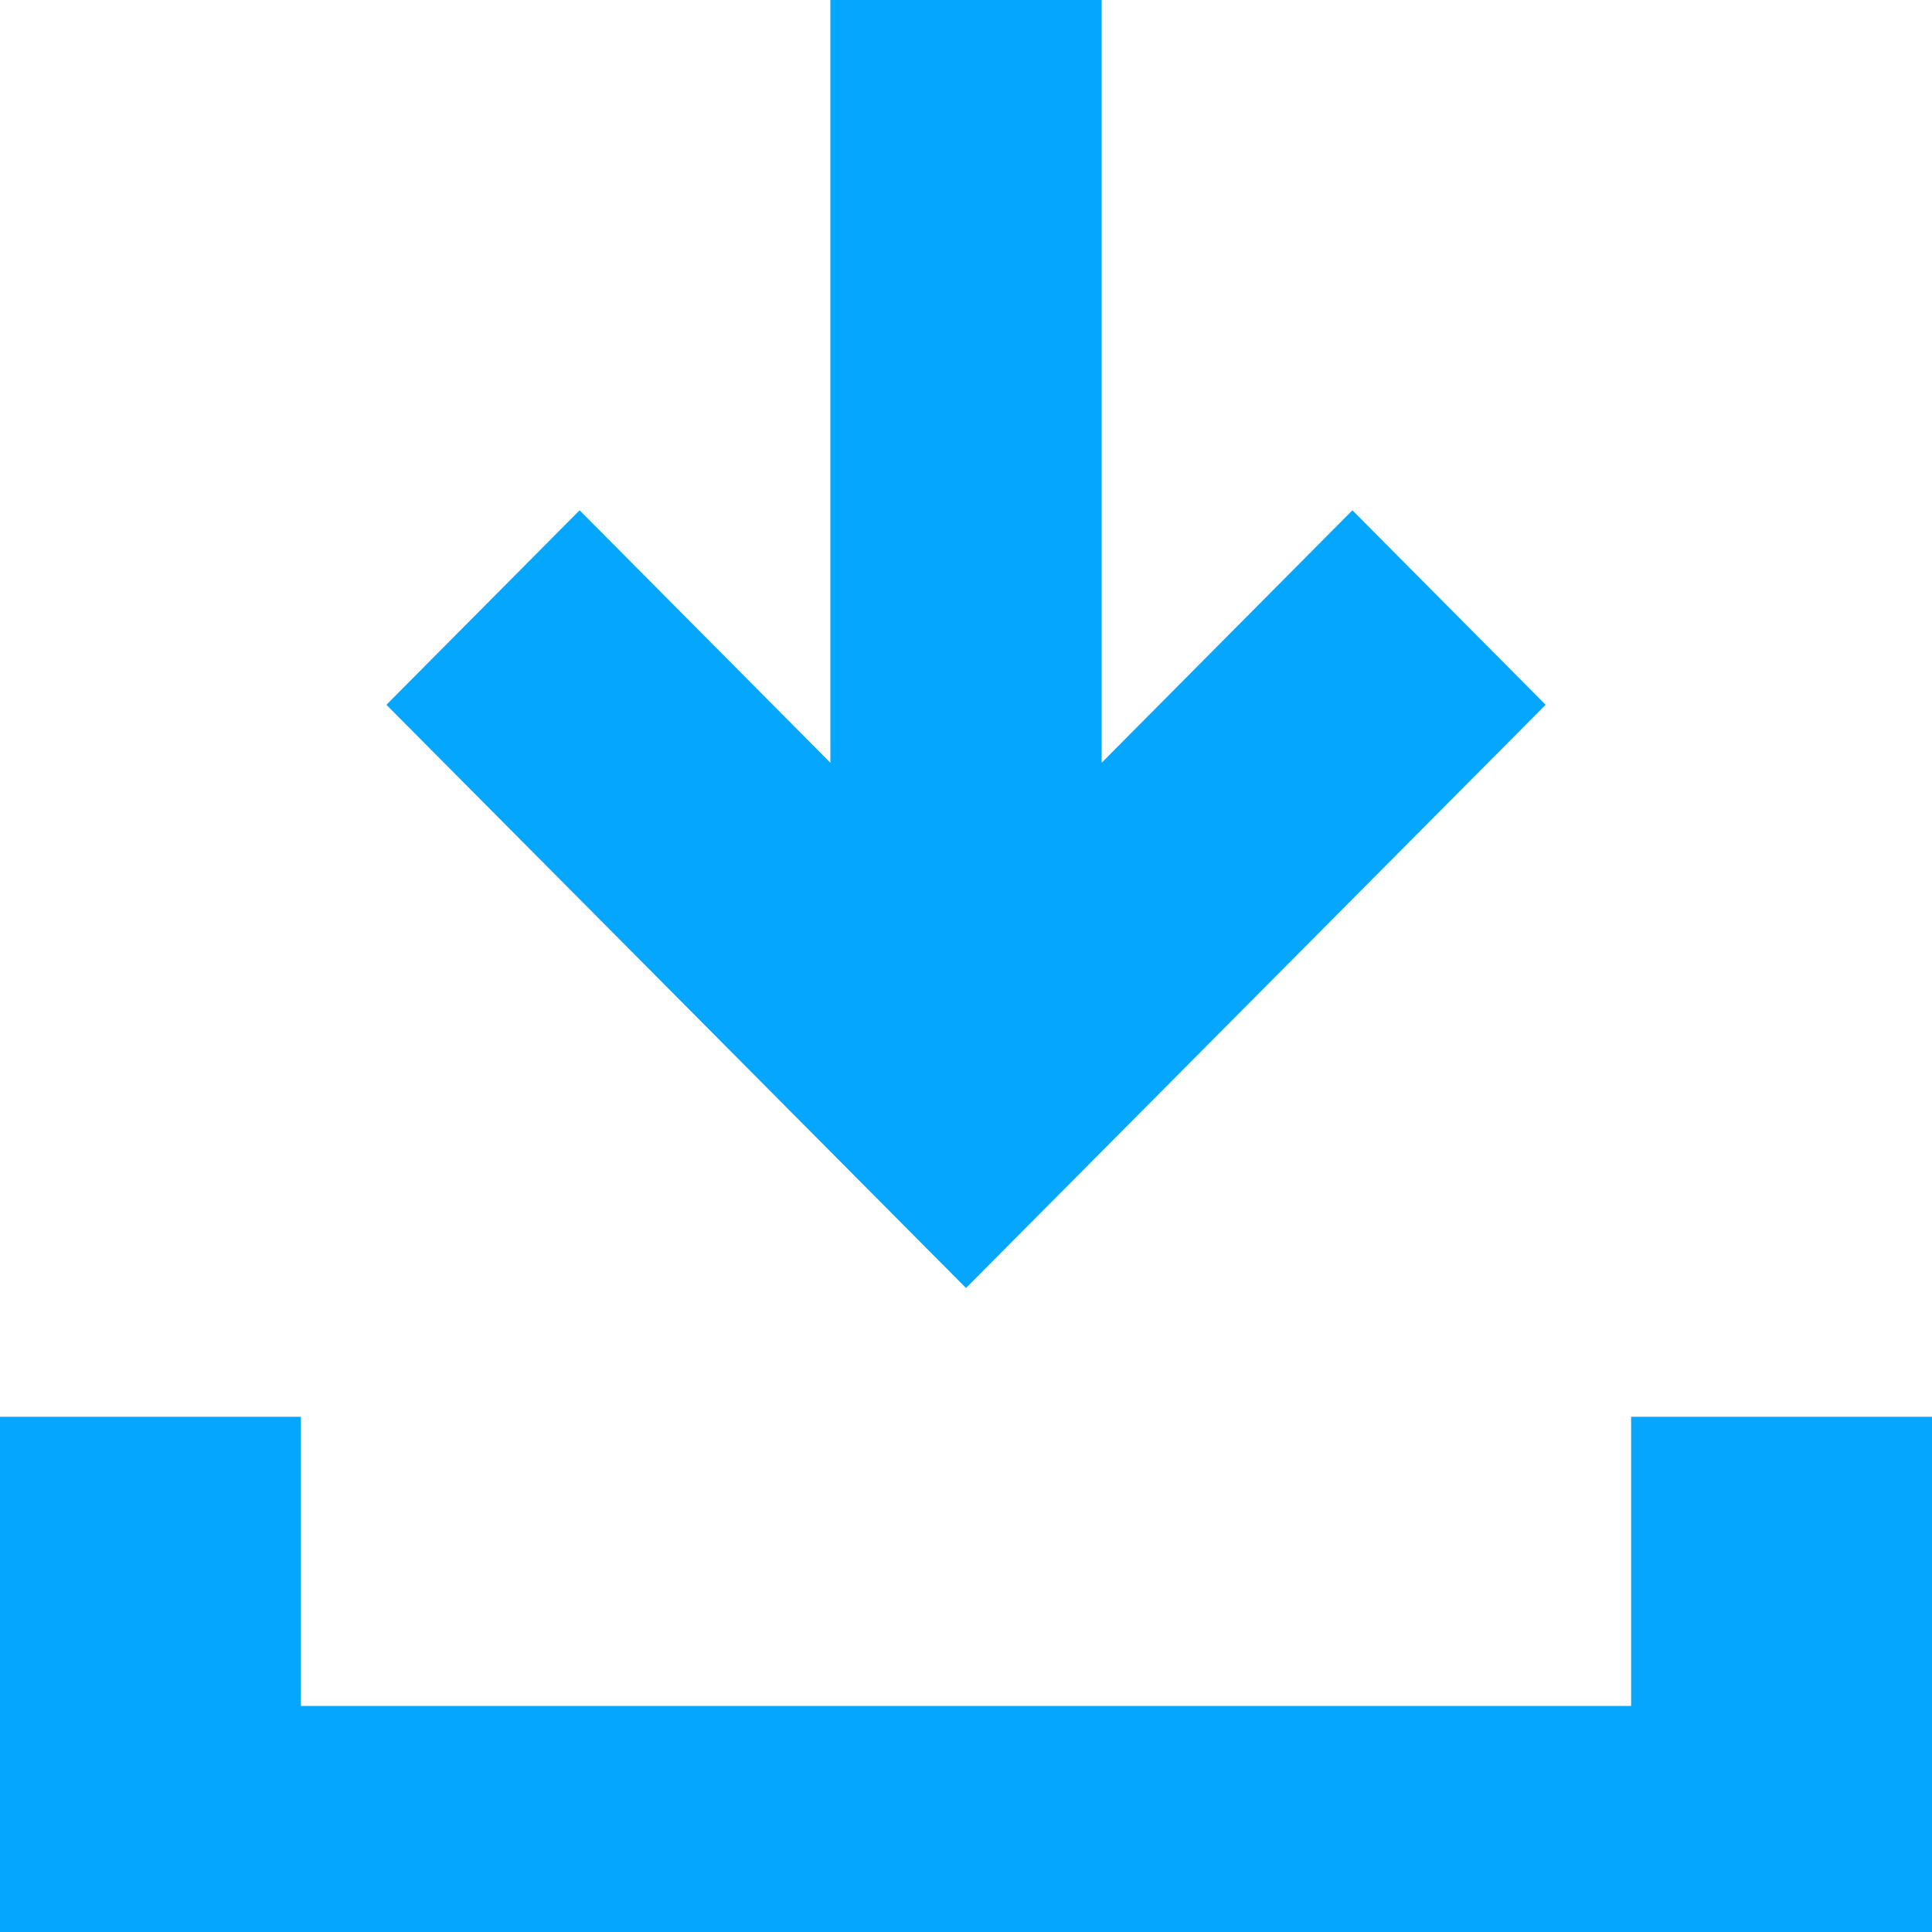 <?xml version="1.0" encoding="UTF-8"?>
<svg width="15px" height="15px" viewBox="0 0 15 15" version="1.1" xmlns="http://www.w3.org/2000/svg" xmlns:xlink="http://www.w3.org/1999/xlink">
    <!-- Generator: Sketch 52.3 (67297) - http://www.bohemiancoding.com/sketch -->
    <title>Group 3</title>
    <desc>Created with Sketch.</desc>
    <g id="Spex" stroke="none" stroke-width="1" fill="none" fill-rule="evenodd">
        <g id="ICONZZZ" transform="translate(-507, -184)" fill="#05a6fe">
            <g id="Group-3" transform="translate(507, 184)">
                <polygon id="Fill-1" points="6.447 0 6.447 5.922 4.5 3.962 3 5.472 7.5 10 12 5.472 10.5 3.962 8.553 5.922 8.553 0"></polygon>
                <polygon id="Fill-2" points="12.664 11 12.664 13.245 2.336 13.245 2.336 11 0 11 0 15 15 15 15 11"></polygon>
            </g>
        </g>
    </g>
</svg>
